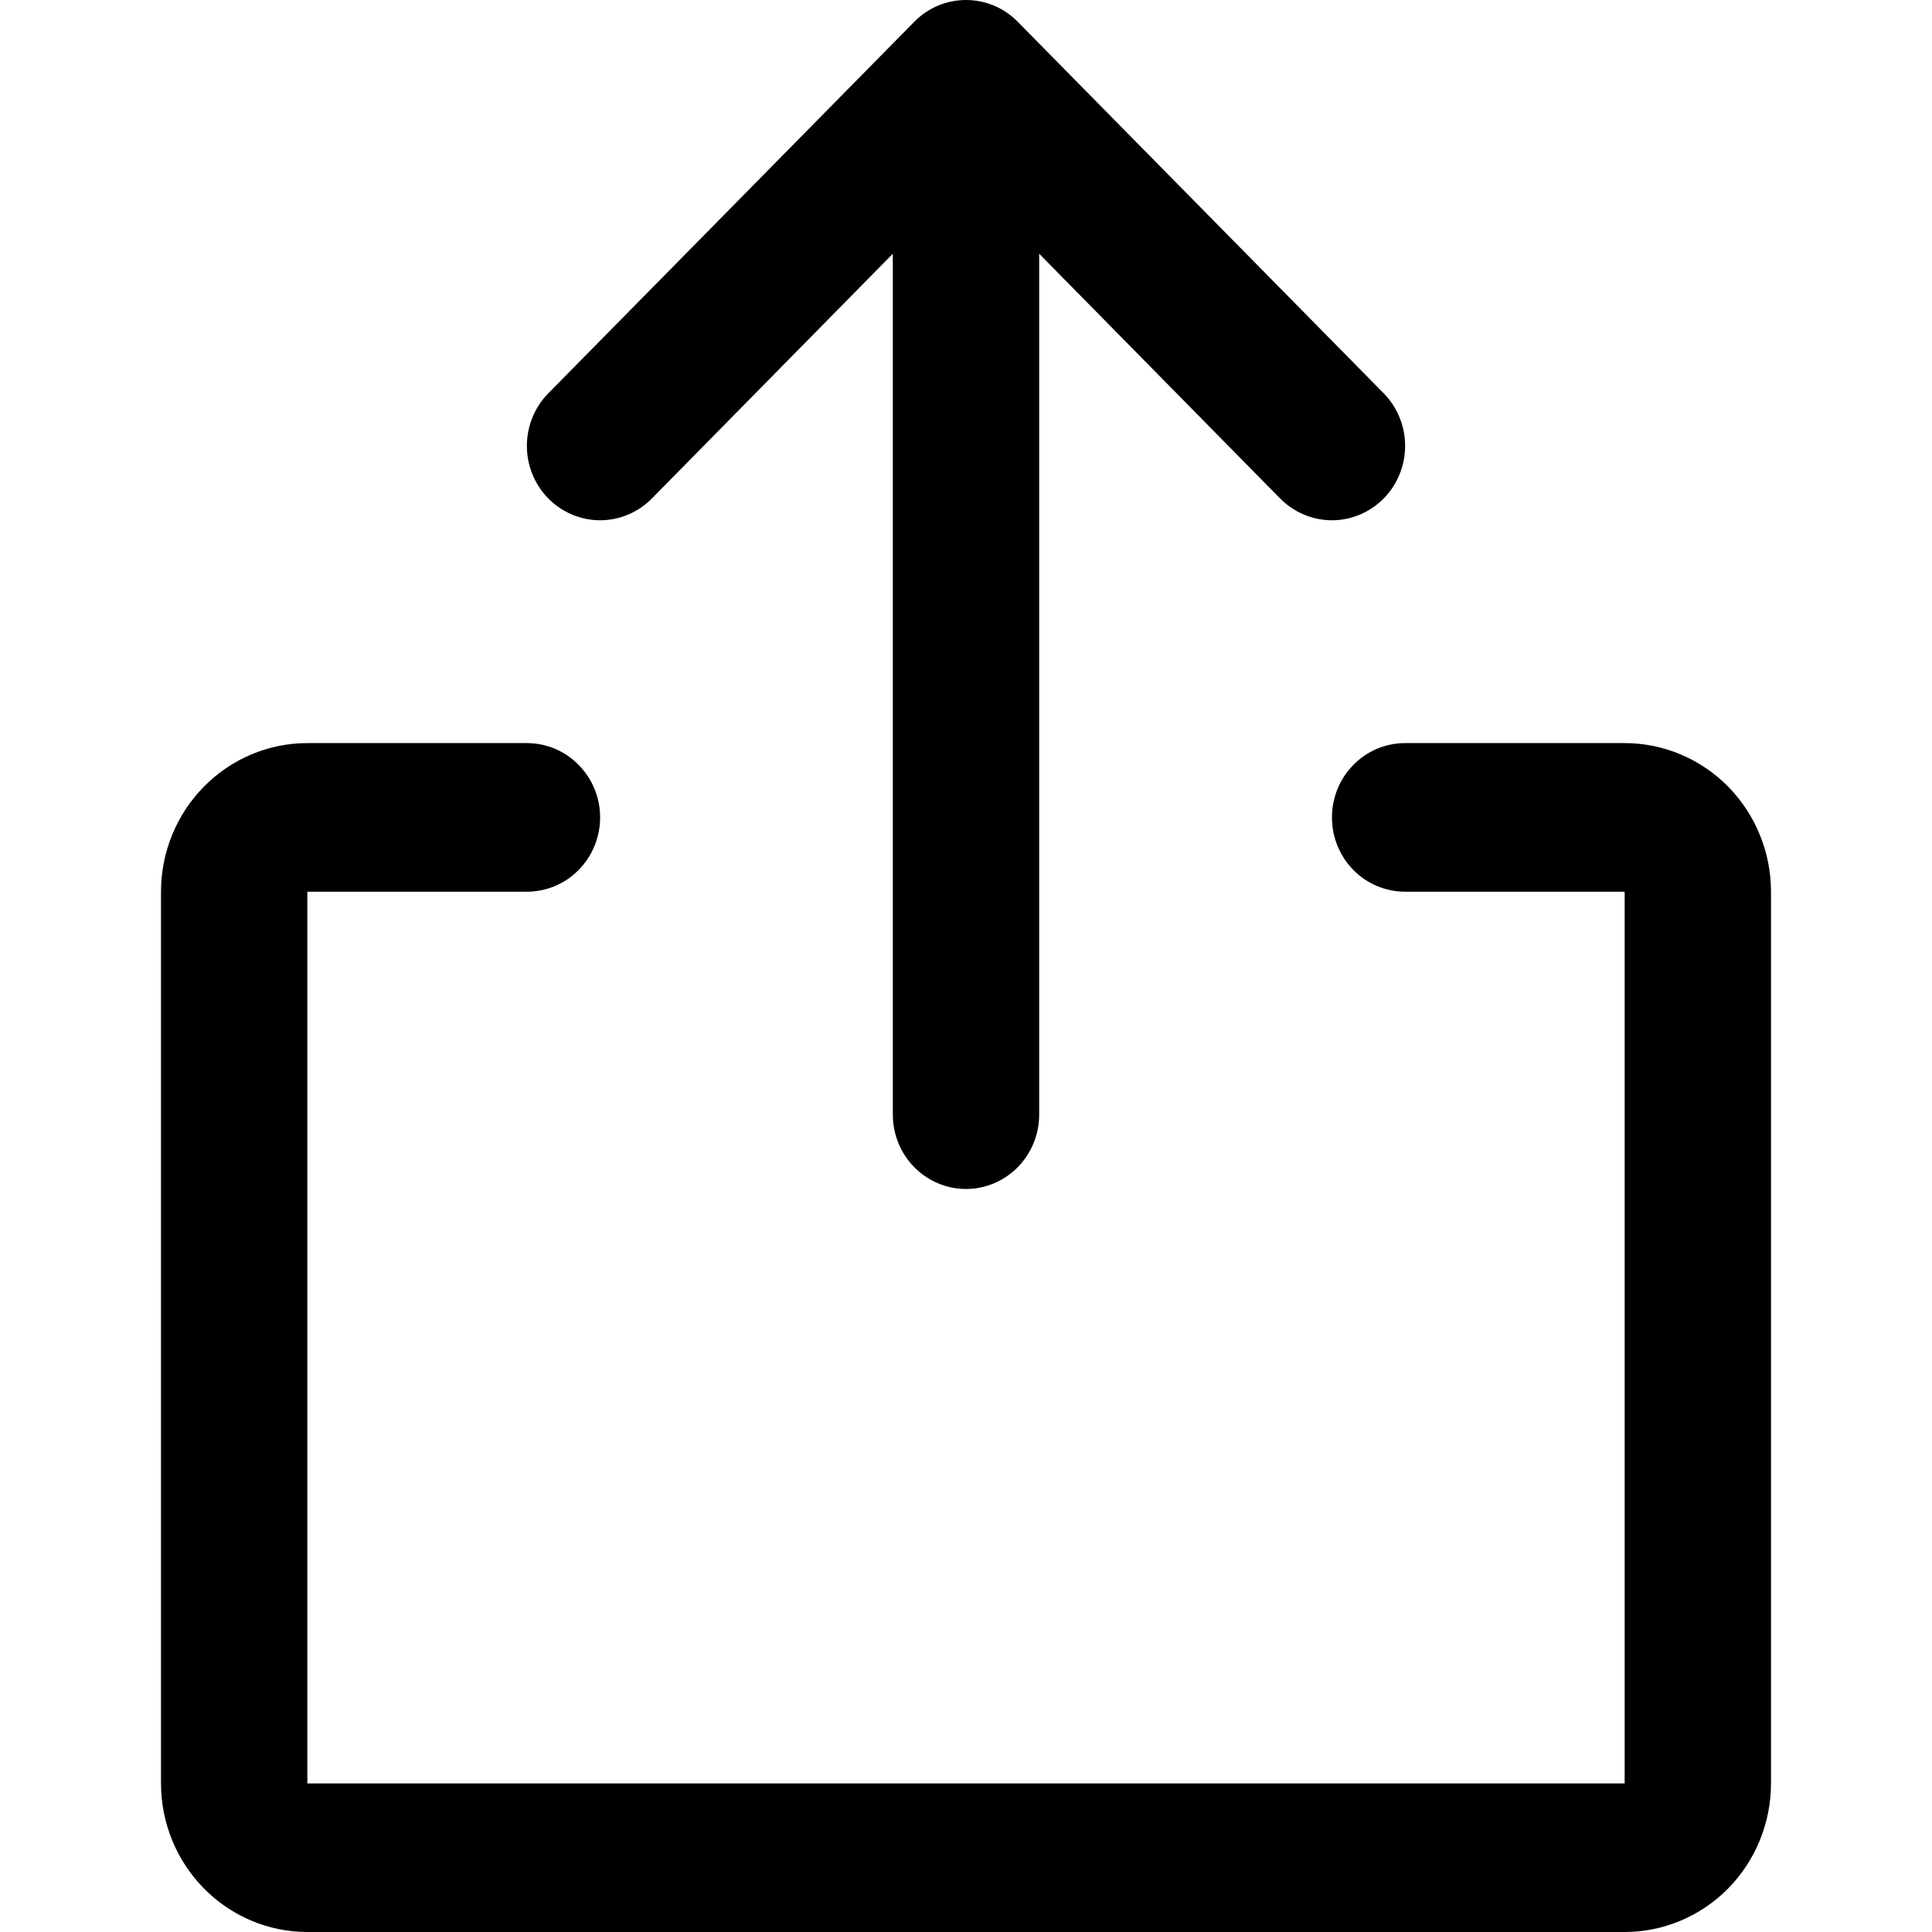 <svg width="24" height="24" viewBox="0 0 24 24" fill="none" xmlns="http://www.w3.org/2000/svg">
<path d="M22 11.077V22.154C22 22.643 21.808 23.113 21.468 23.459C21.127 23.805 20.664 24 20.182 24H3.818C3.336 24 2.874 23.805 2.533 23.459C2.192 23.113 2 22.643 2 22.154V11.077C2 10.588 2.192 10.118 2.533 9.772C2.874 9.426 3.336 9.231 3.818 9.231H6.545C6.787 9.231 7.018 9.328 7.188 9.502C7.359 9.675 7.455 9.909 7.455 10.154C7.455 10.399 7.359 10.634 7.188 10.807C7.018 10.98 6.787 11.077 6.545 11.077H3.818V22.154H20.182V11.077H17.454C17.213 11.077 16.982 10.98 16.812 10.807C16.641 10.634 16.546 10.399 16.546 10.154C16.546 9.909 16.641 9.675 16.812 9.502C16.982 9.328 17.213 9.231 17.454 9.231H20.182C20.664 9.231 21.127 9.426 21.468 9.772C21.808 10.118 22 10.588 22 11.077ZM8.098 6.192L11.091 3.152V13.847C11.091 14.091 11.187 14.326 11.357 14.499C11.528 14.672 11.759 14.77 12 14.77C12.241 14.77 12.472 14.672 12.643 14.499C12.813 14.326 12.909 14.091 12.909 13.847V3.152L15.902 6.192C16.073 6.365 16.304 6.463 16.546 6.463C16.787 6.463 17.018 6.365 17.189 6.192C17.359 6.019 17.455 5.784 17.455 5.539C17.455 5.294 17.359 5.059 17.189 4.886L12.643 0.271C12.559 0.185 12.459 0.117 12.348 0.07C12.238 0.024 12.12 0 12 0C11.88 0 11.762 0.024 11.652 0.07C11.541 0.117 11.441 0.185 11.357 0.271L6.811 4.886C6.641 5.059 6.545 5.294 6.545 5.539C6.545 5.784 6.641 6.019 6.811 6.192C6.982 6.365 7.213 6.463 7.455 6.463C7.696 6.463 7.927 6.365 8.098 6.192Z" fill="currentColor"/>
</svg>
